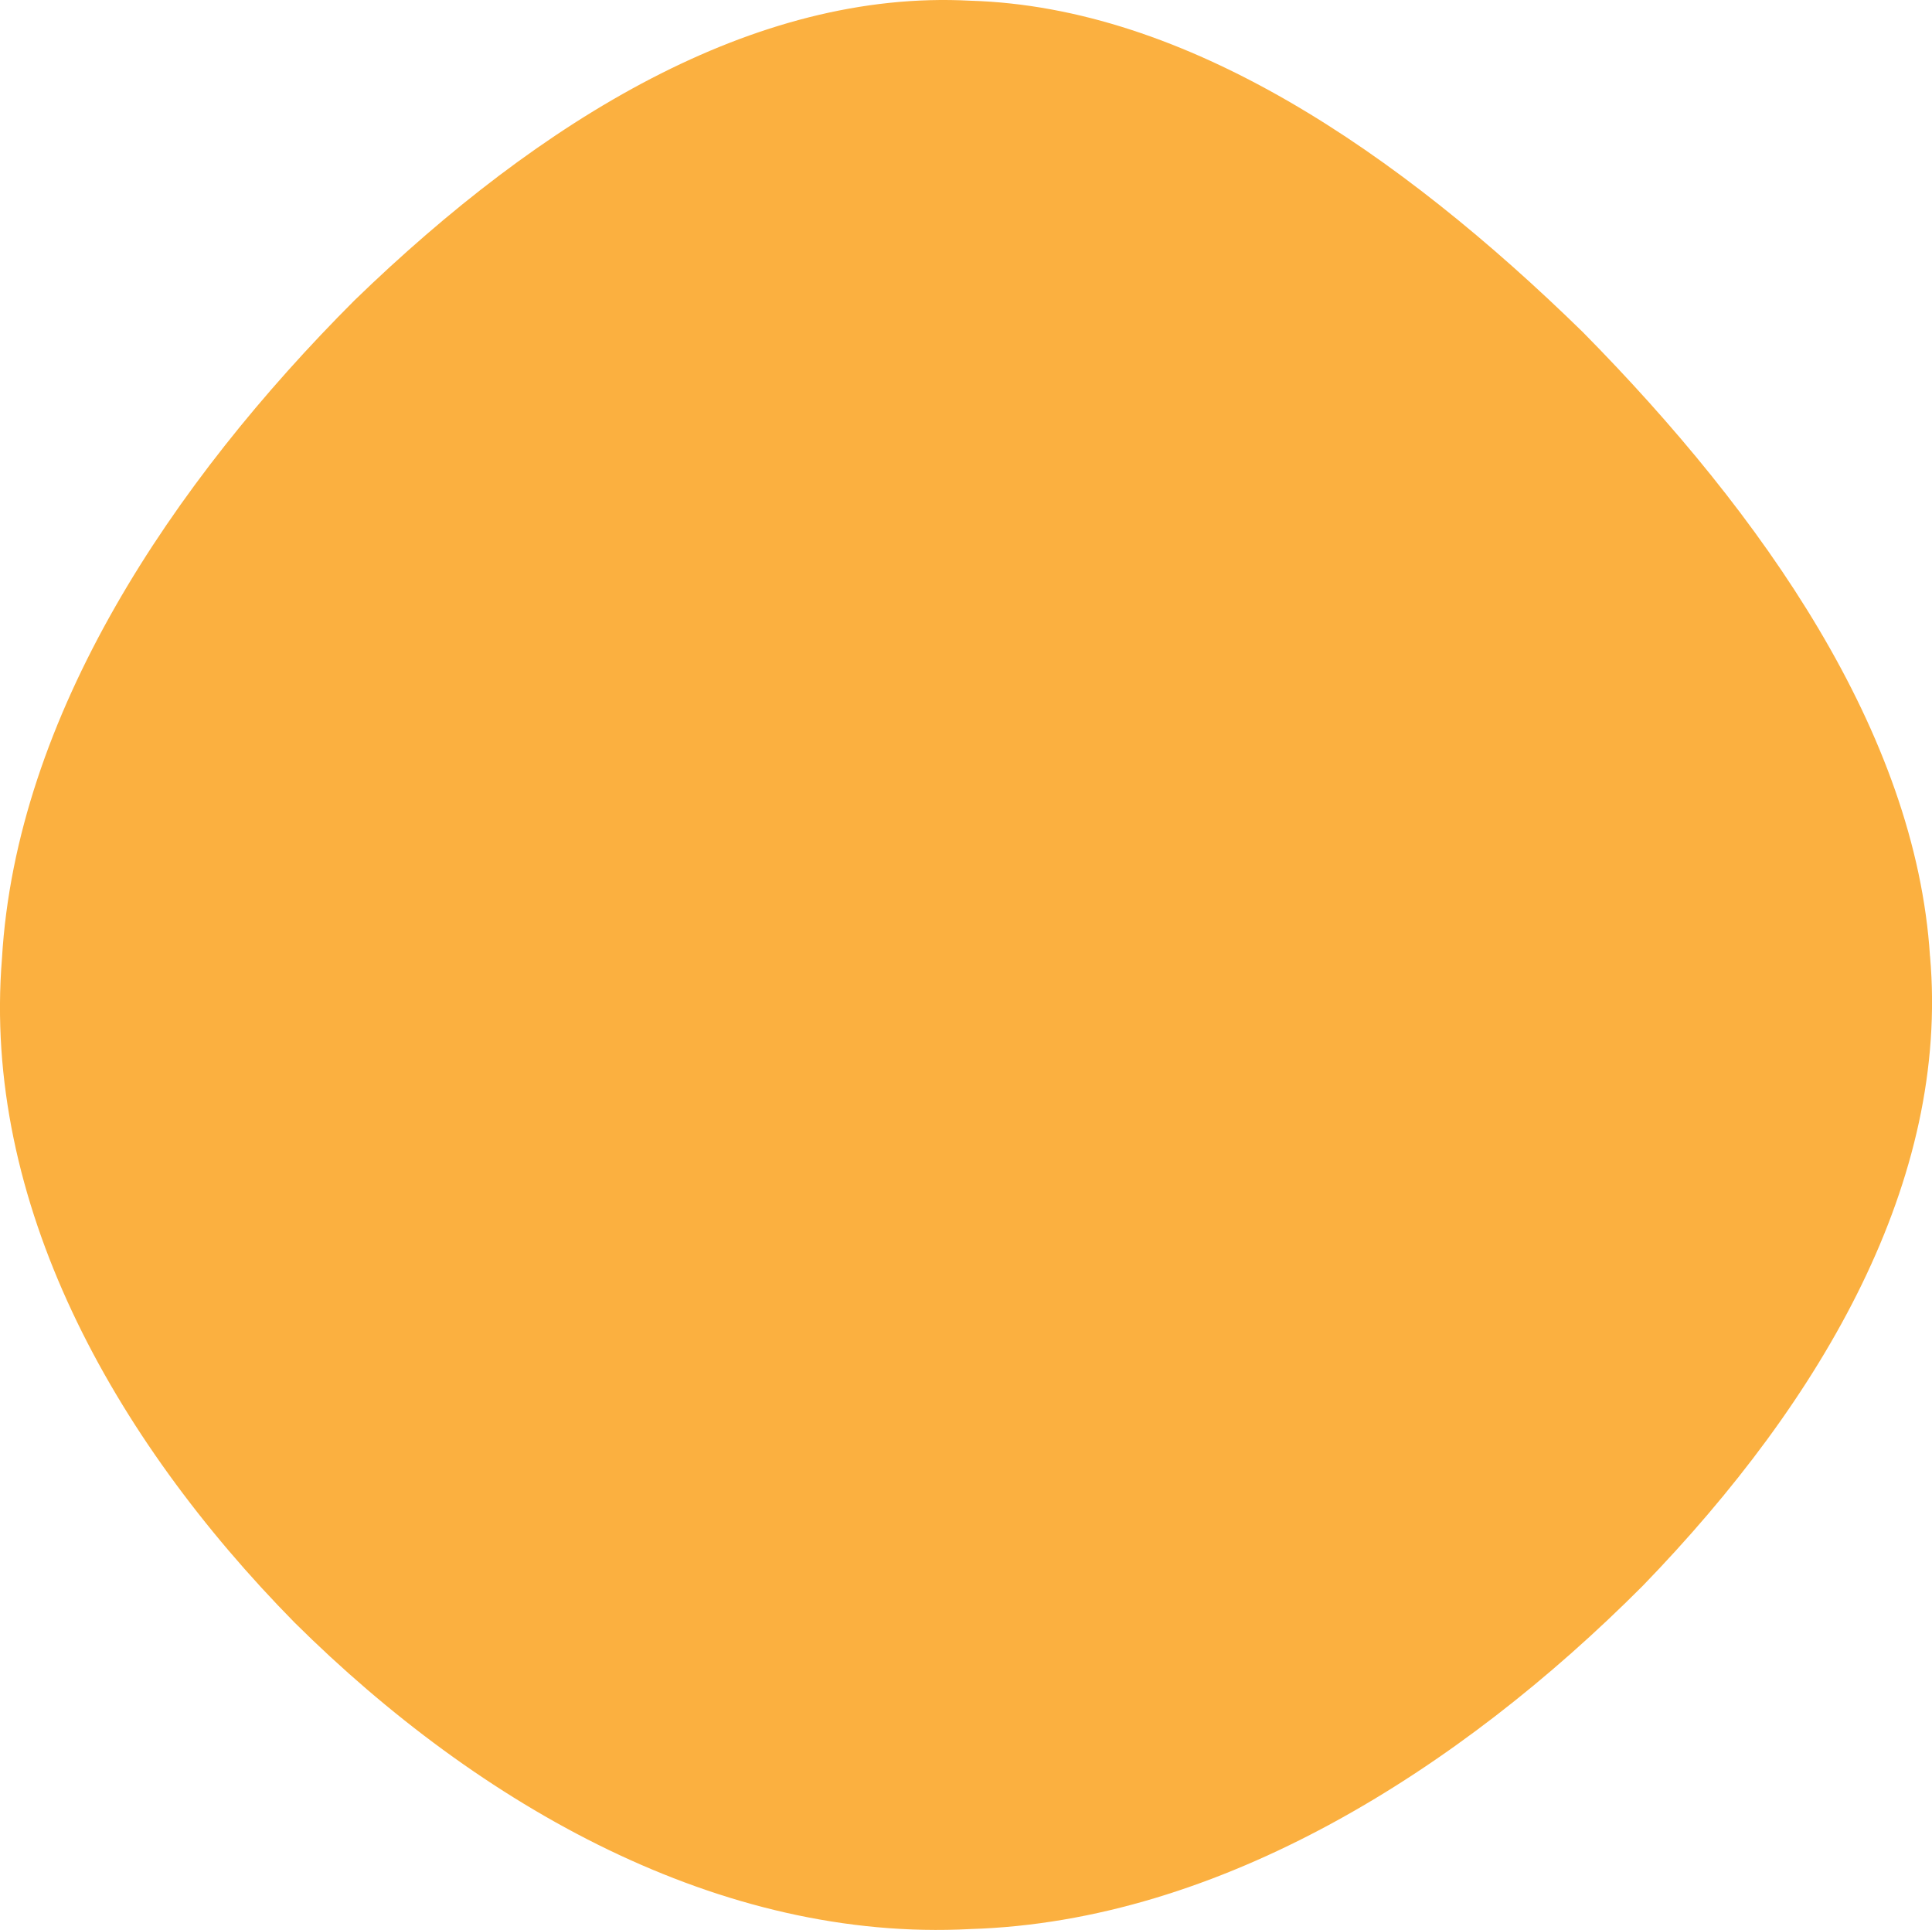<?xml version="1.0" encoding="UTF-8"?>
<svg xmlns="http://www.w3.org/2000/svg" viewBox="0 0 355.81 355.37">
  <g>
    <path fill="#fbb040" d="M355.45,176.07c3.6,41.1-19.51,81.48-52.93,115.96-33.75,33.84-77.82,61.78-123.82,63.18-45.99,2.42-90.24-22.52-124.42-56.41C20.47,264.46-3.26,221.16.36,176.51c2.61-44.67,31.3-87.56,64.94-121.22C99.64,22.03,138.93-2,178.69.13c39.77,1.17,78.87,27.86,112.79,61,33.26,33.7,61.33,73.84,63.96,114.94Z"/>
  </g>
</svg>